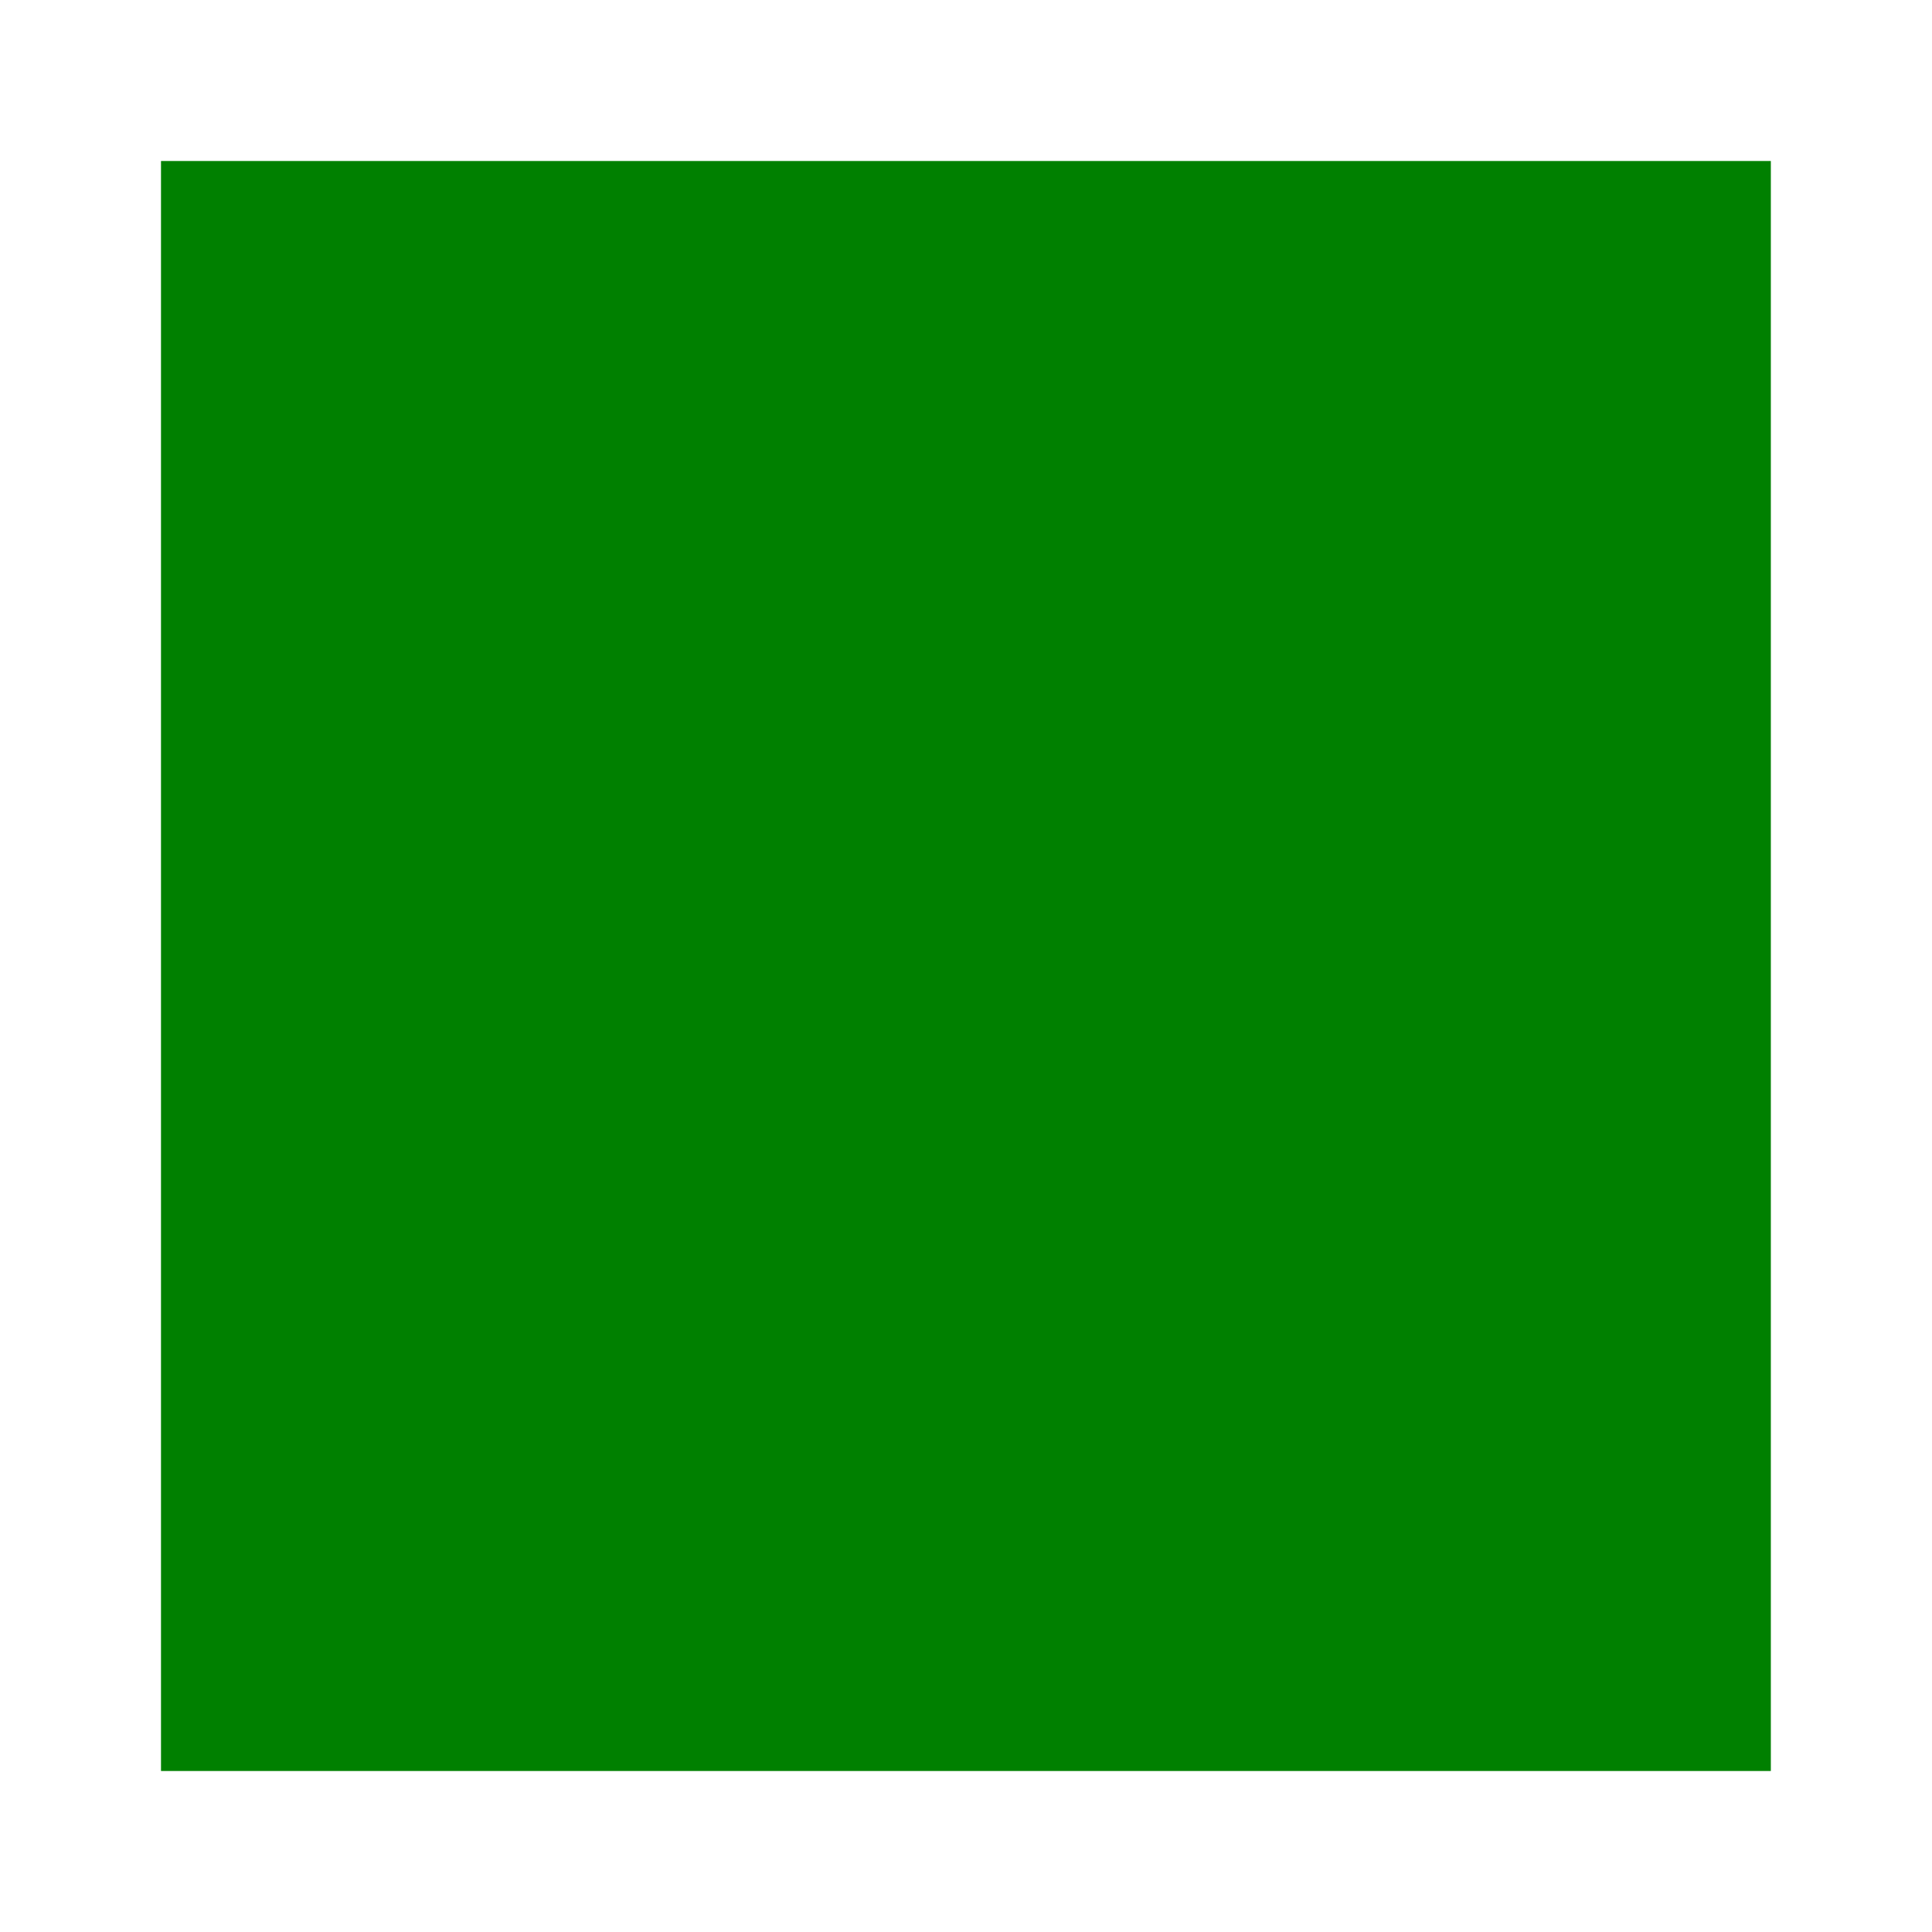 <svg width="24" height="24" xmlns="http://www.w3.org/2000/svg" fill="none">

 <g>
  <title>Layer 1</title>
  <path id="svg_1" fill="#008000" d="m21.998,2l-19.998,0l0,20l19.998,0l0,-20z"/>
  <g id="svg_2" fill="#010202"/>
 </g>
</svg>